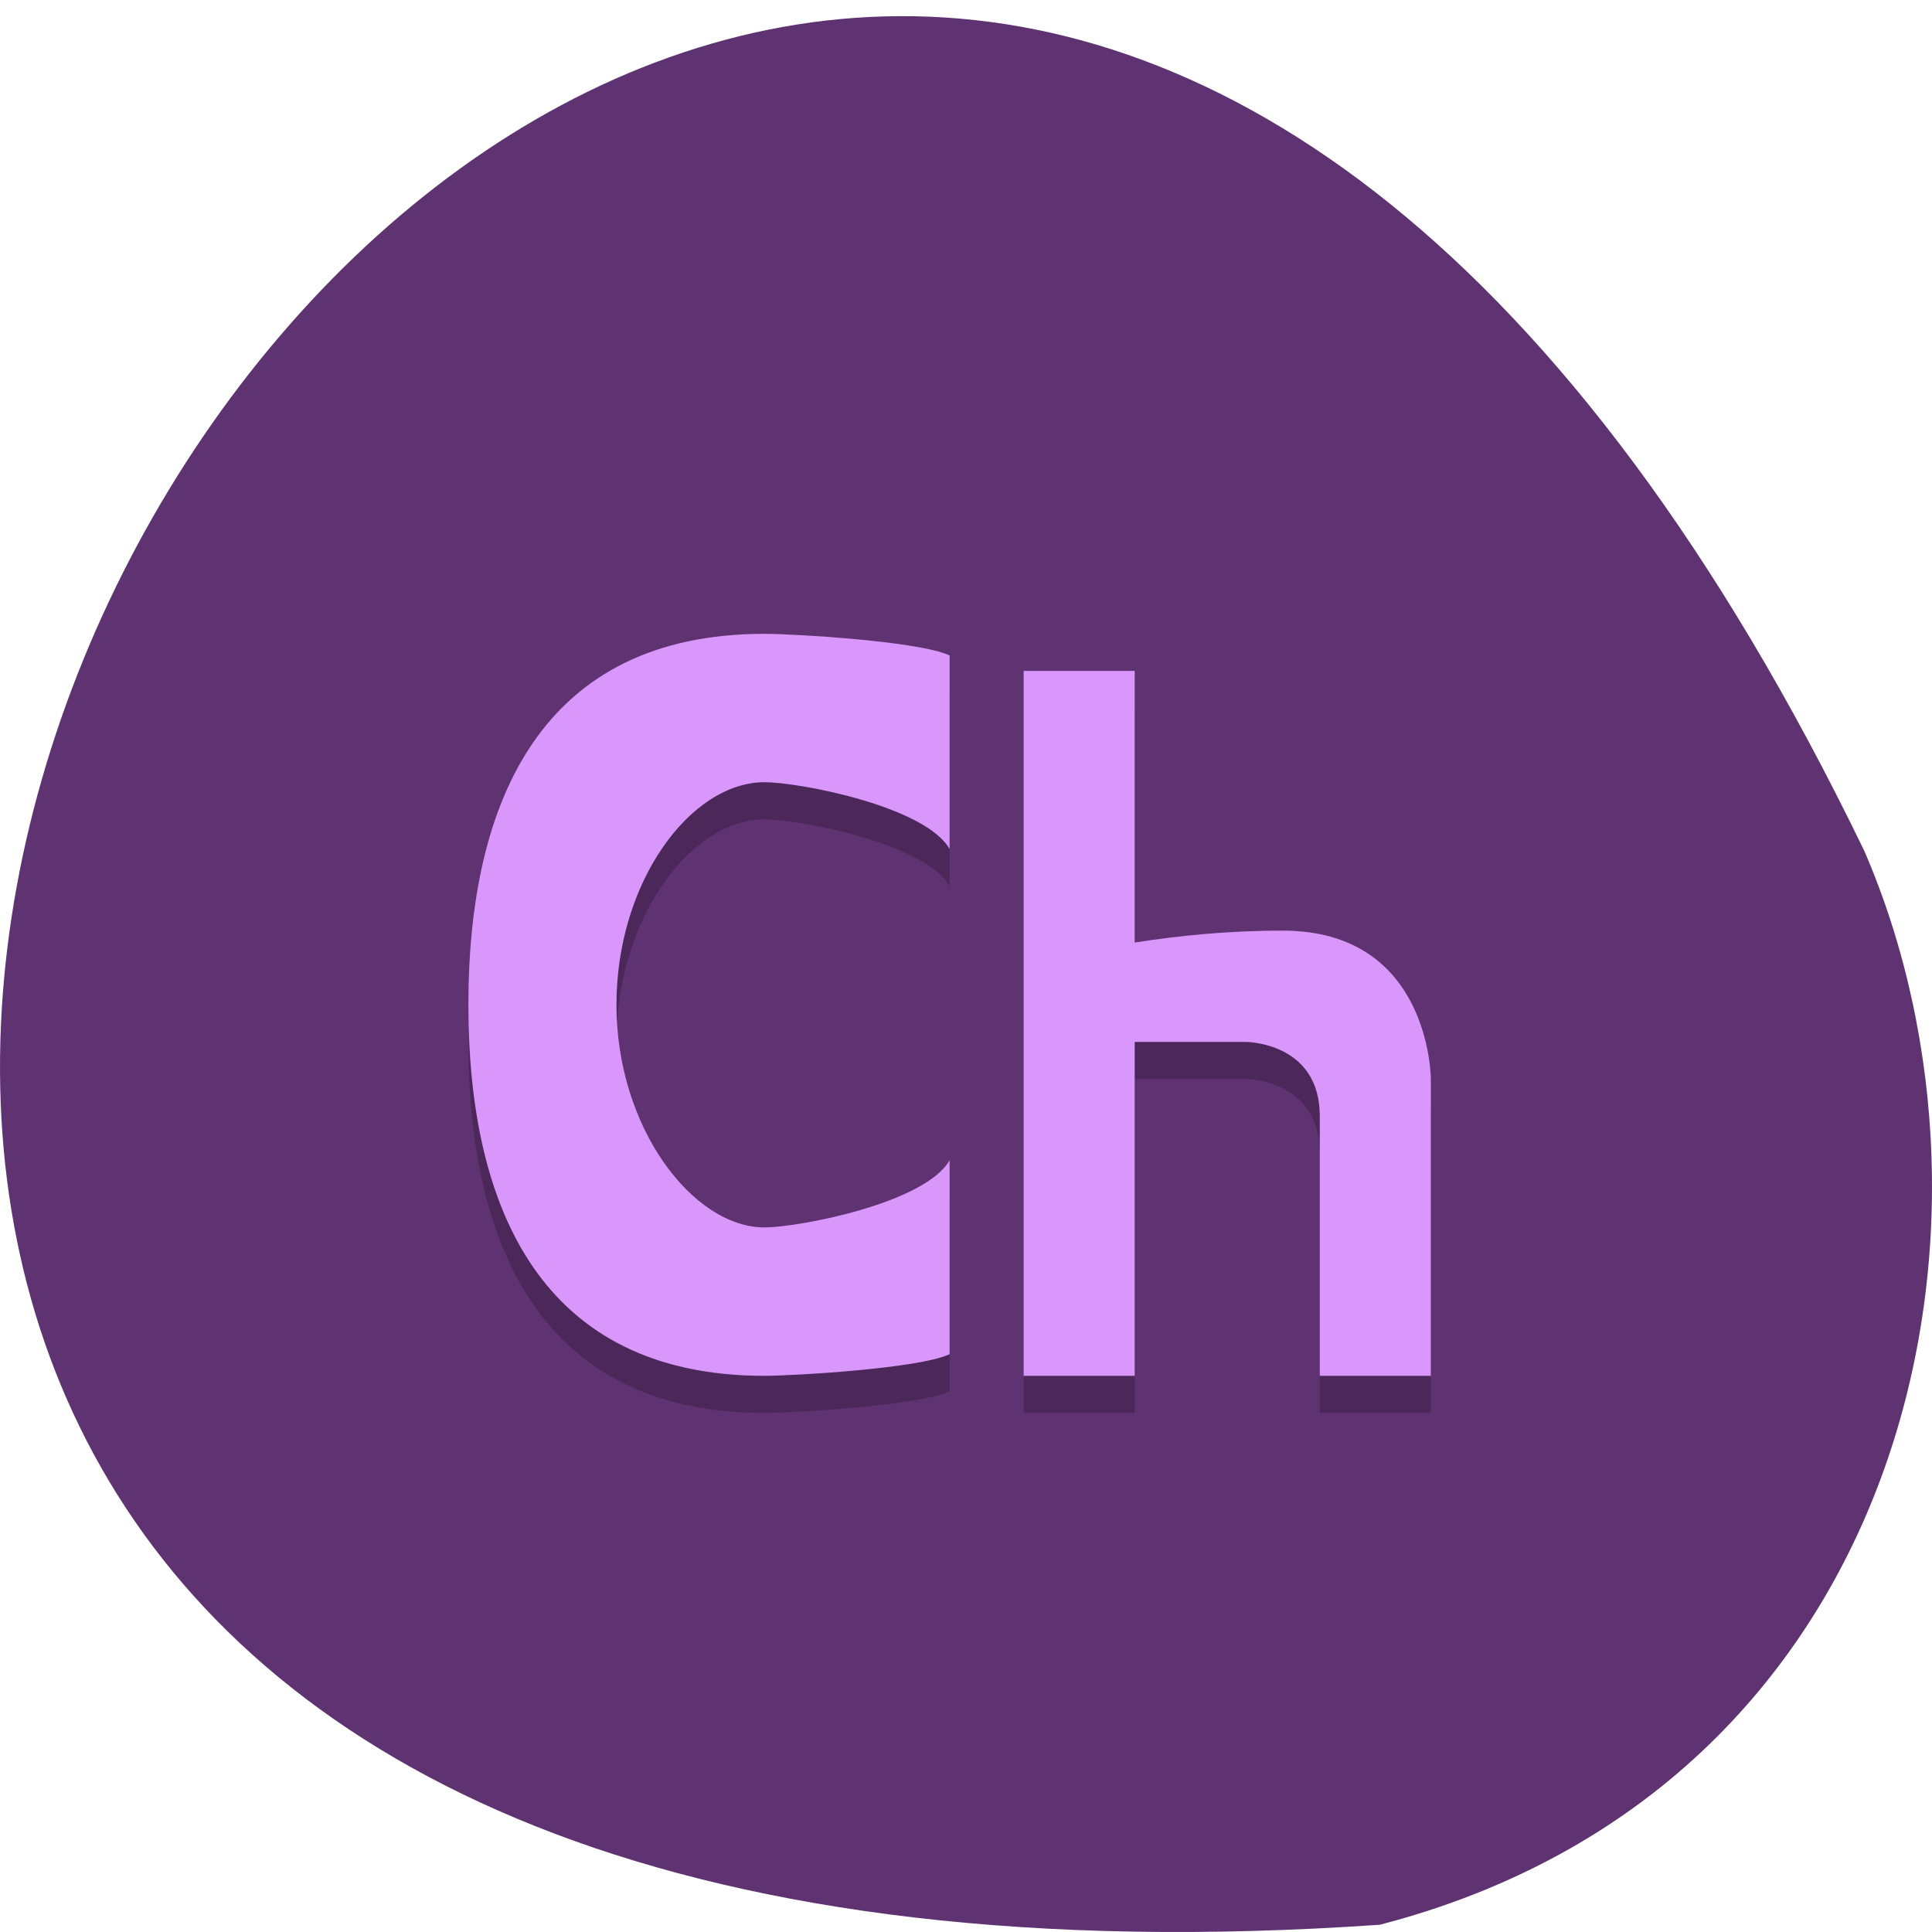 <svg xmlns="http://www.w3.org/2000/svg" viewBox="0 0 256 256"><path d="m 182.83 255.04 c -368.15 25.429 -92.2 -465.65 64.2 -142.29 21.558 49.828 5.804 124.13 -64.2 142.29 z" fill="#5f3271" color="#000"/><g transform="matrix(4.905 0 0 4.916 8.108 15.16)"><path d="m 26 16 v 19 h 3 v -9 h 3 c 0 0 2 0 2 2 v 7 h 3 v -8 c 0 0 0 -4 -4 -4 -1.513 0 -2.881 0.144 -4 0.322 v -7.322 z" opacity="0.2"/><path d="m 26 15 v 8 v 4 v 7 h 3 v -7 v -2 h 3 c 0 0 2 0 2 2 v 7 h 3 v -8 c 0 0 0 -4 -4 -4 -1.513 0 -2.881 0.144 -4 0.322 v -7.322 h -3 z" fill="#da97fb"/><path d="m 19,15 c -6,0 -8,4.477 -8,10 0,5.523 2,10 8,10 0.852,-0.004 4.198,-0.201 5,-0.584 v -5.227 c -0.657,1.155 -4.059,1.808 -5,1.811 -1.933,0 -4,-2.686 -4,-6 0,-3.314 2,-6 4,-6 0.941,0 4.342,0.649 5,1.801 V 15.584 C 23.198,15.201 19.852,15.004 19,15 z" opacity="0.2"/><path d="m 19,14 c -6,0 -8,4.477 -8,10 0,5.523 2,10 8,10 0.852,-0.004 4.198,-0.201 5,-0.584 v -5.227 c -0.657,1.155 -4.059,1.808 -5,1.811 -1.933,0 -4,-2.686 -4,-6 0,-3.314 2,-6 4,-6 0.941,0 4.342,0.649 5,1.801 V 14.584 C 23.198,14.201 19.852,14.004 19,14 z" fill="#da97fb"/></g></svg>
